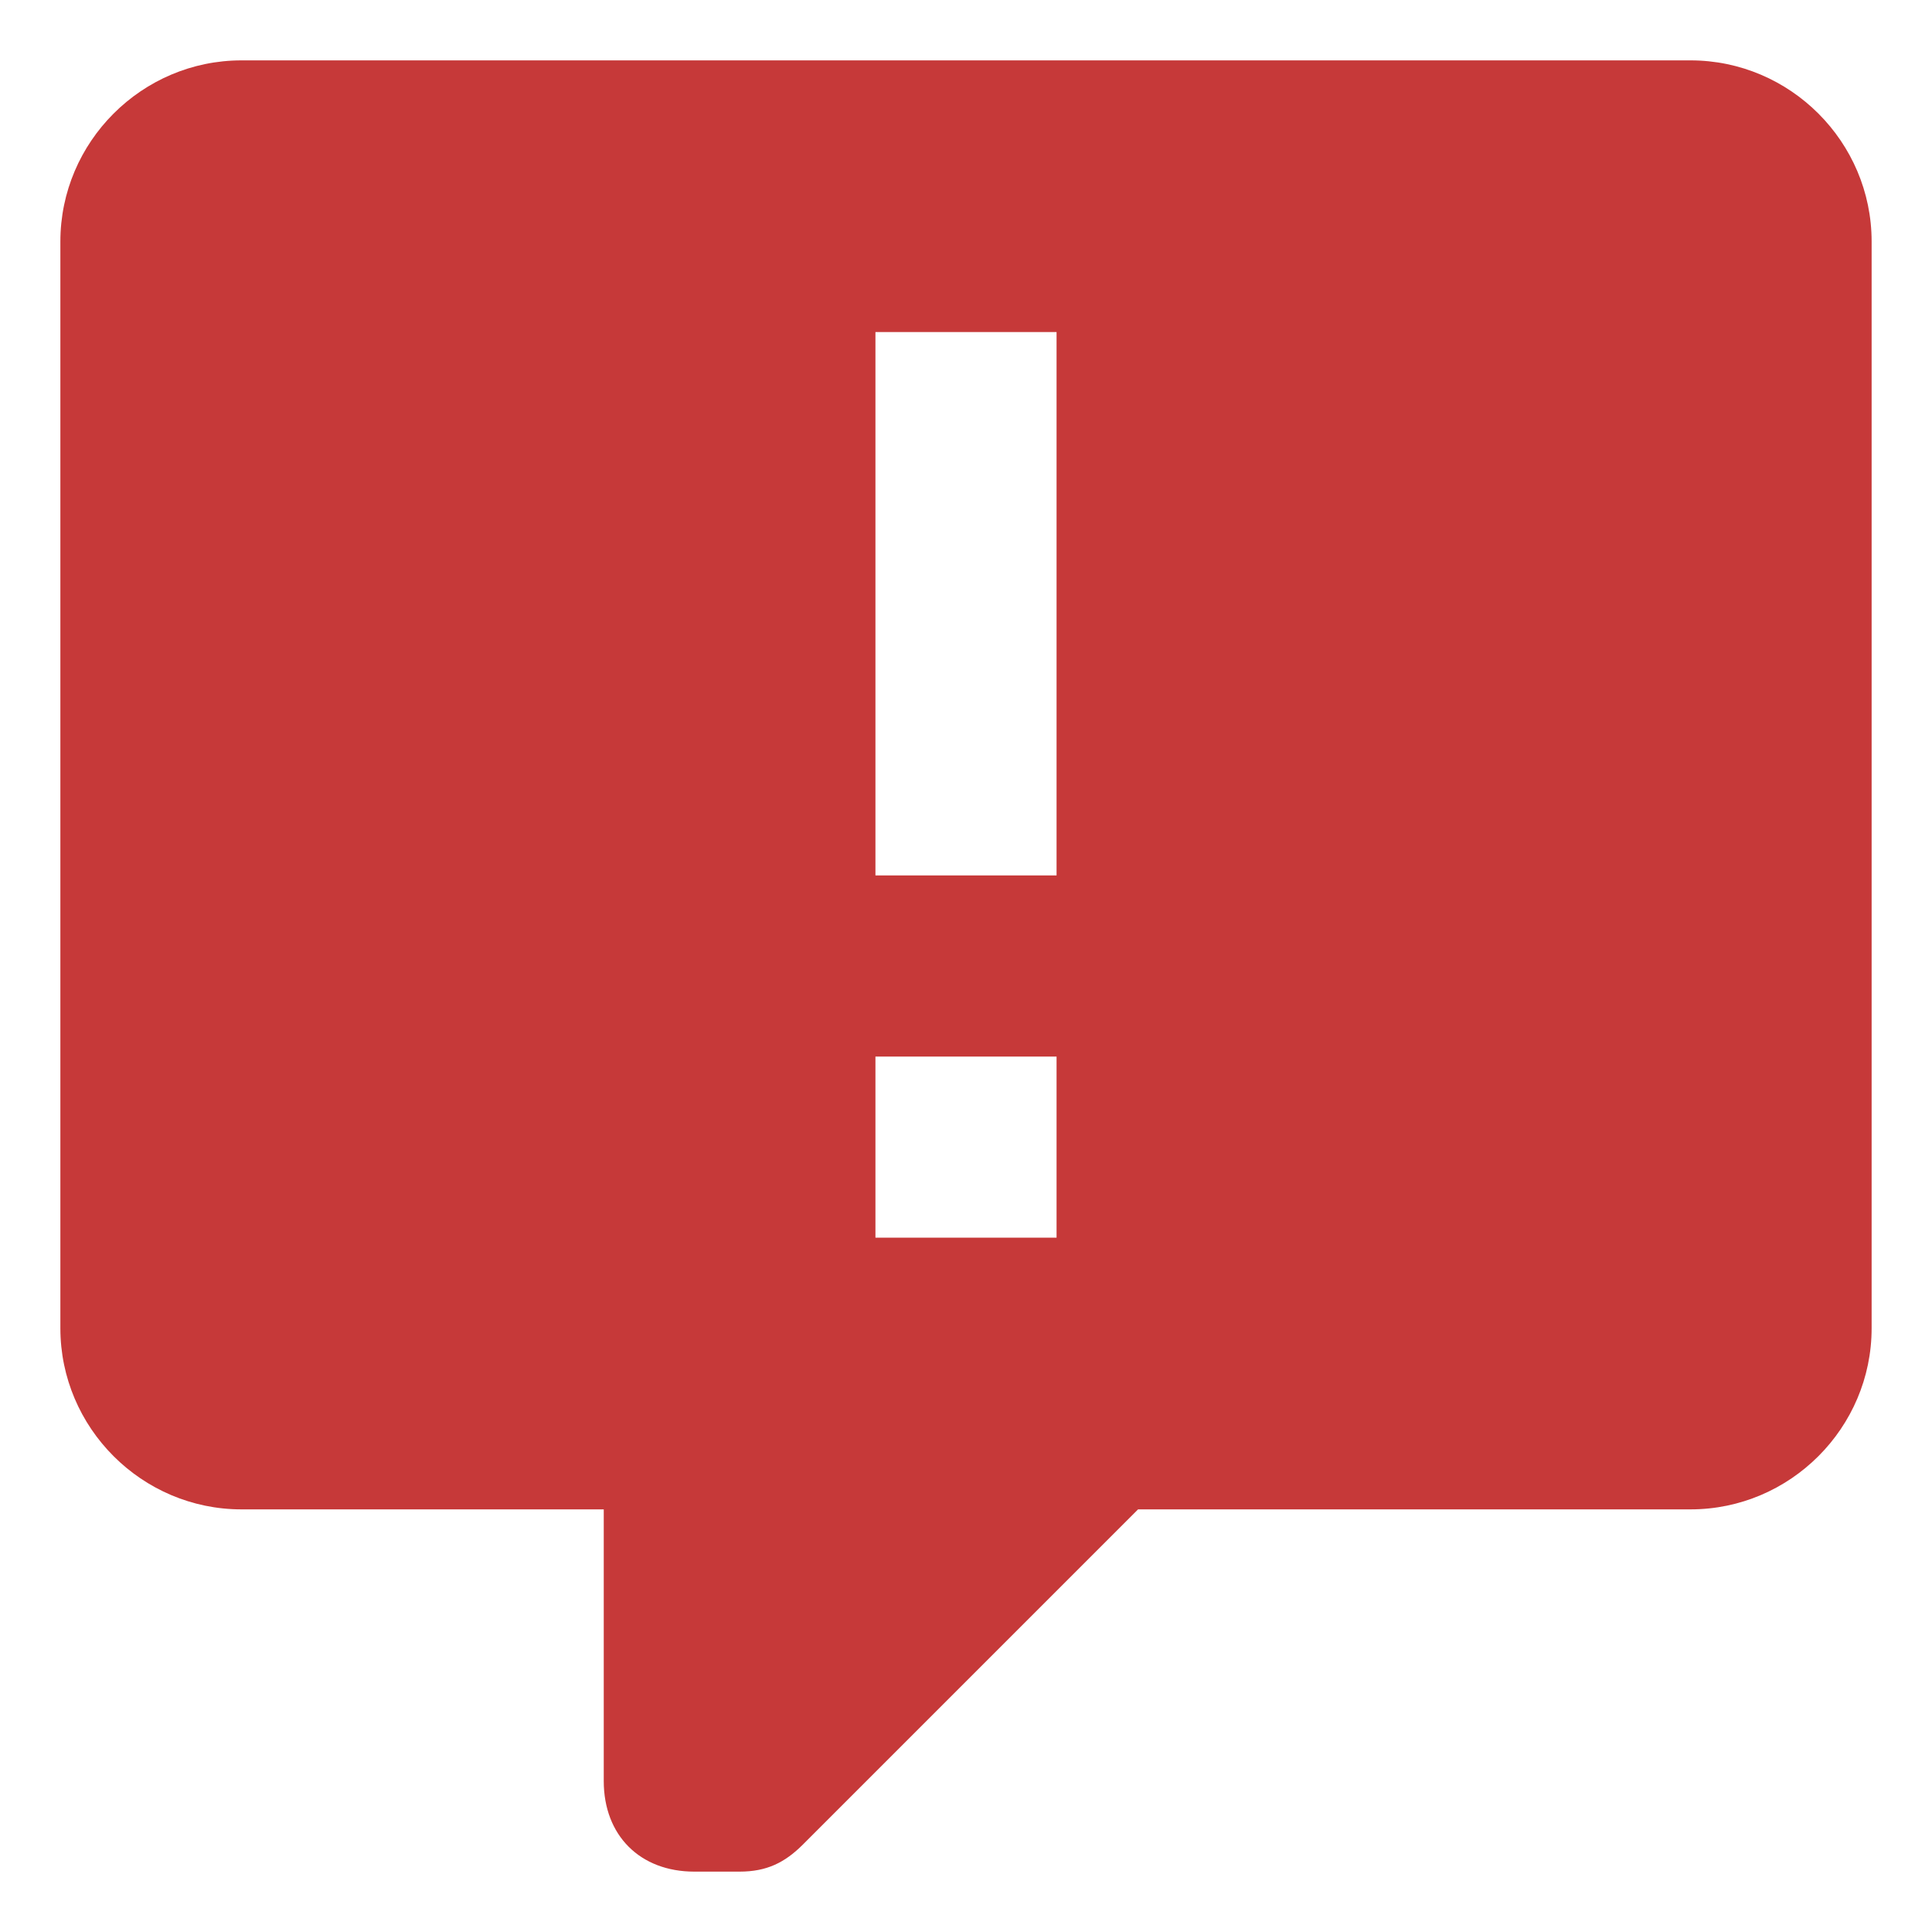 <svg width="32" height="32" xmlns="http://www.w3.org/2000/svg">
    <path d="M11.5 31c-.9 0-1.5-.6-1.5-1.5V25H4c-1.65 0-3-1.35-3-3V4c0-1.65 1.35-3 3-3h24c1.65 0 3 1.35 3 3v18c0 1.65-1.35 3-3 3h-9.15l-5.55 5.55c-.3.3-.6.45-1.05.45h-.75m6-16.5v-9h-3v9m3 6v-3h-3v3h3z" fill="#C63939" fill-rule="nonzero"/>
</svg>

